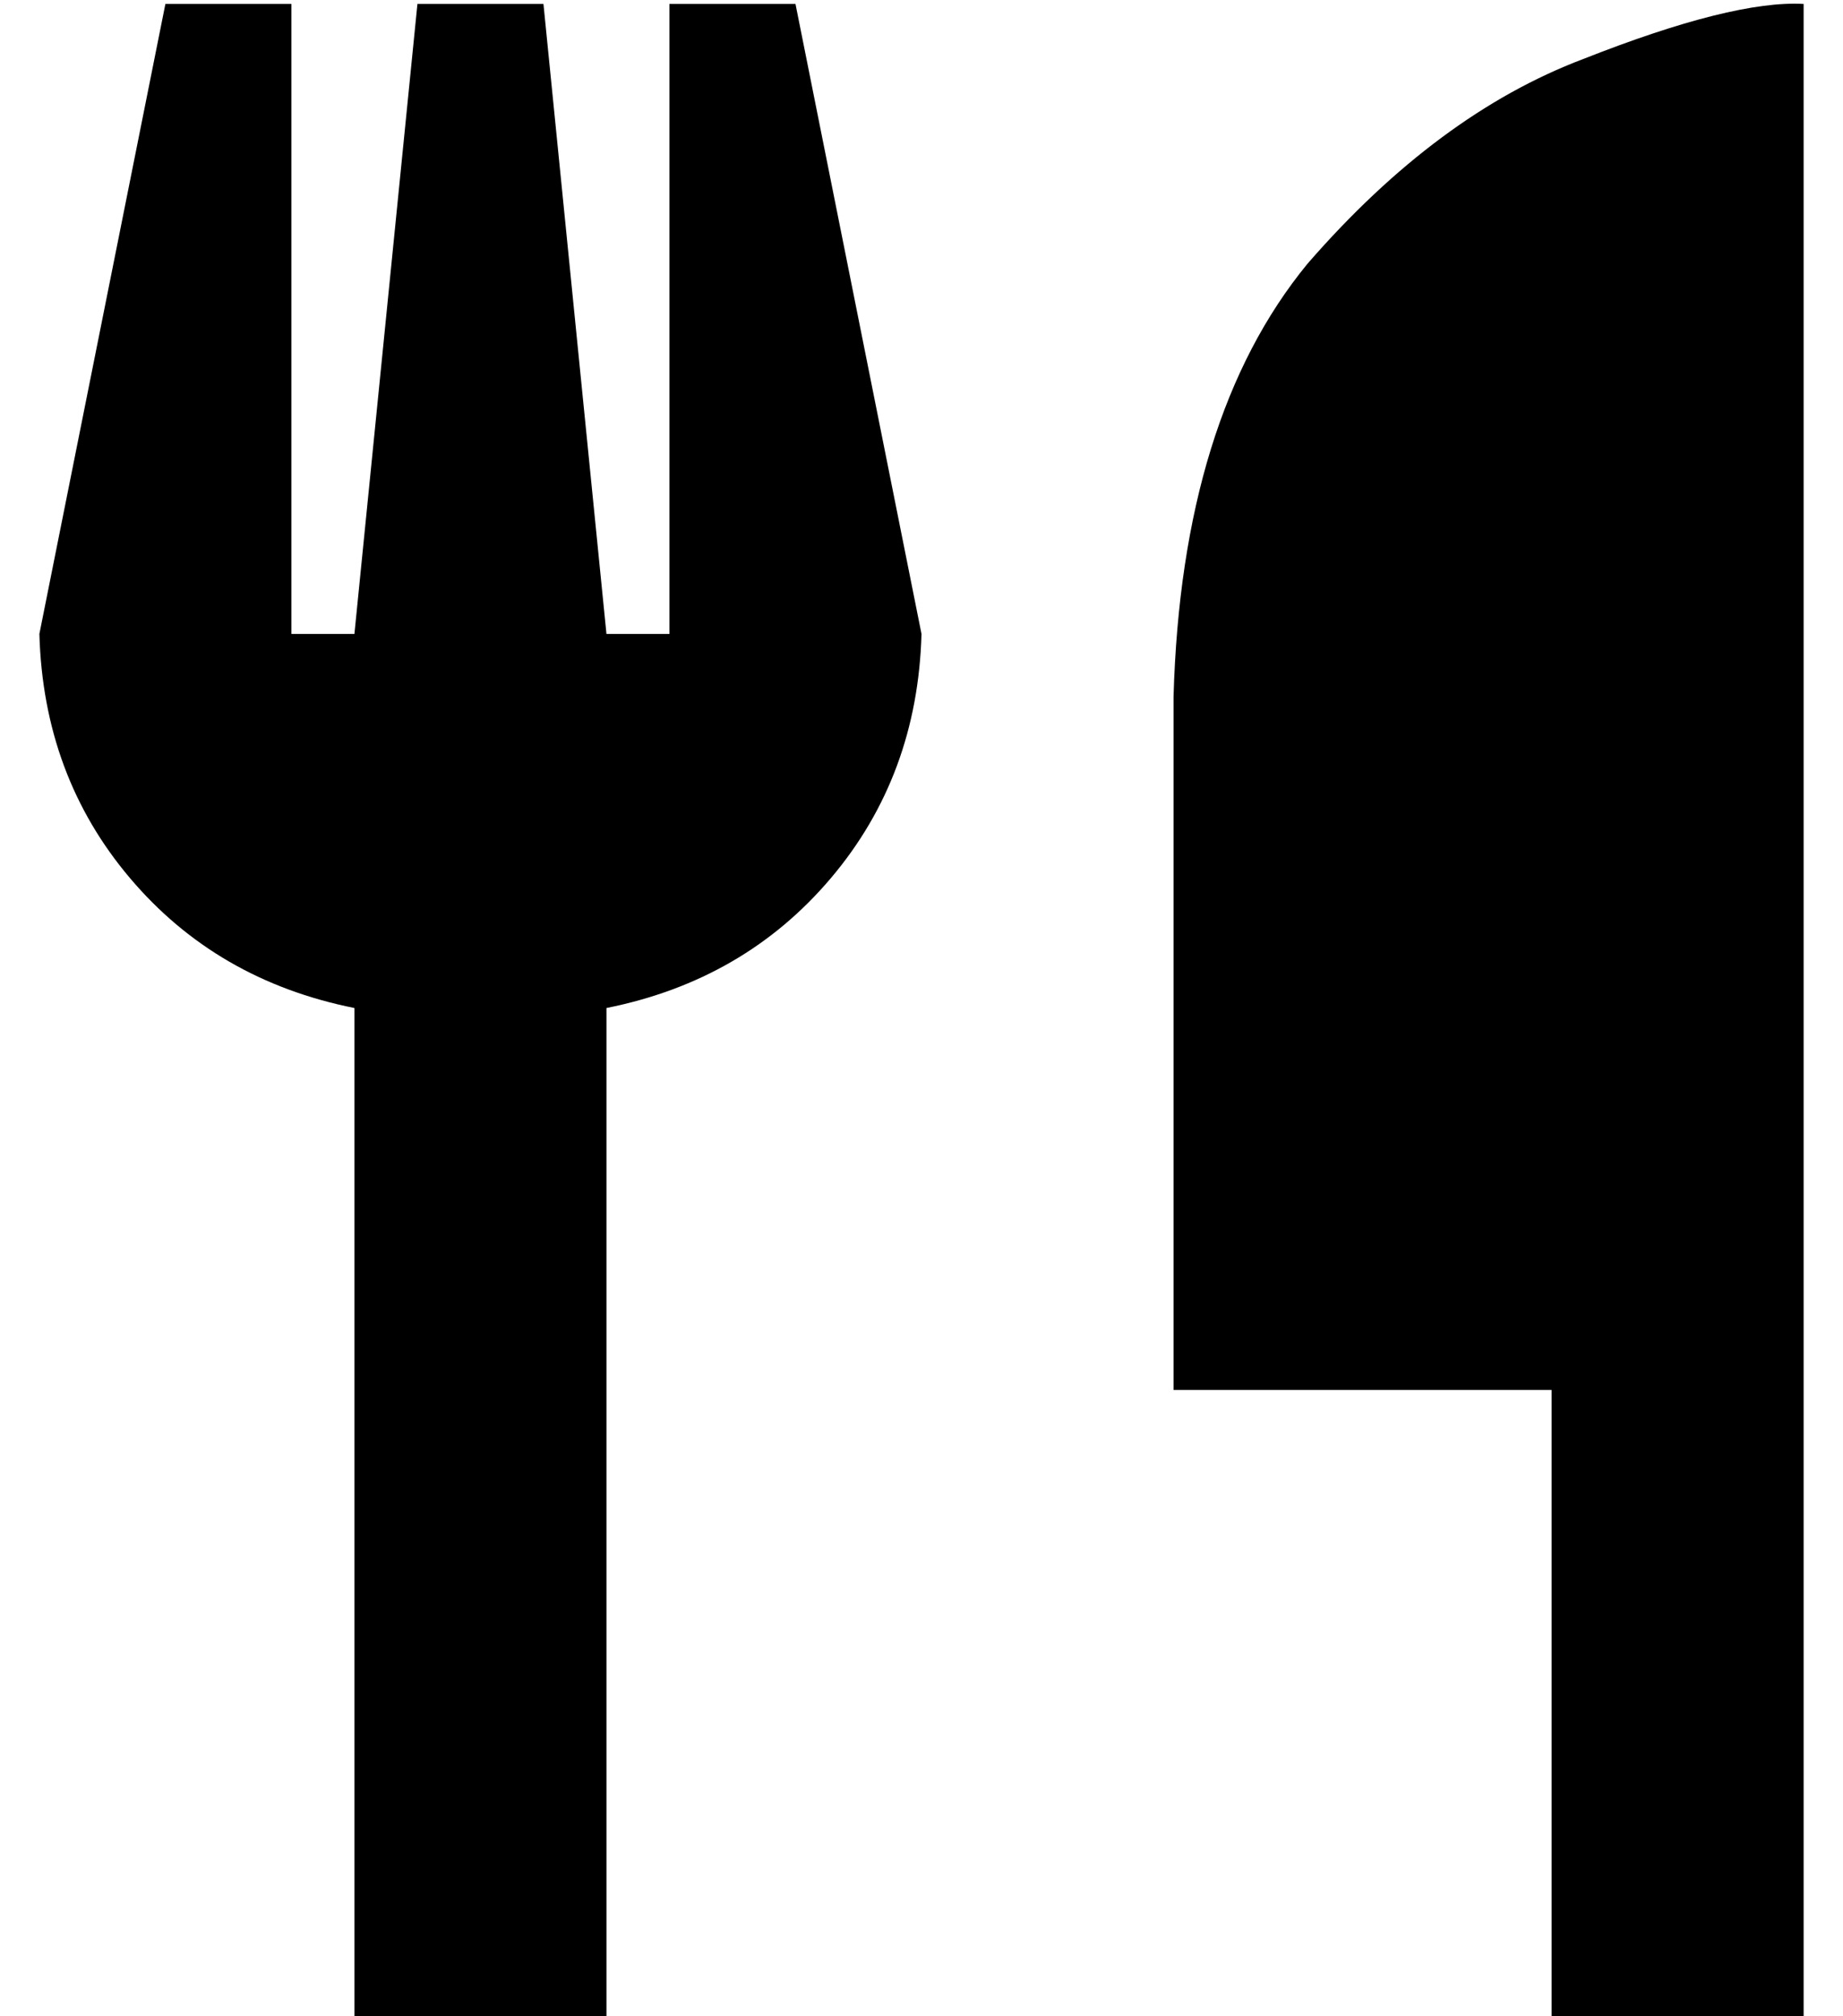<?xml version="1.0" standalone="no"?>
<!DOCTYPE svg PUBLIC "-//W3C//DTD SVG 1.1//EN" "http://www.w3.org/Graphics/SVG/1.1/DTD/svg11.dtd" >
<svg xmlns="http://www.w3.org/2000/svg" xmlns:xlink="http://www.w3.org/1999/xlink" version="1.1" viewBox="-10 -40 468 512">
   <path fill="currentColor"
d="M64 121v-160v160v-160h-32v0l-32 160v0q1 36 23 62t57 33v225v0v32v0h64v0v-32v0v-225v0q35 -7 57 -33t23 -62l-32 -160v0h-32v0v160v0h-16v0l-16 -160v0h-32v0l-16 160v0h-16v0zM448 -39q-18 -1 -56 14v0v0q-37 14 -70 52v0v0q-32 39 -34 110v176v0h96v0v128v0v32v0h64
v0v-32v0v-128v0v-112v0v-32v0v-208v0z" />
</svg>
